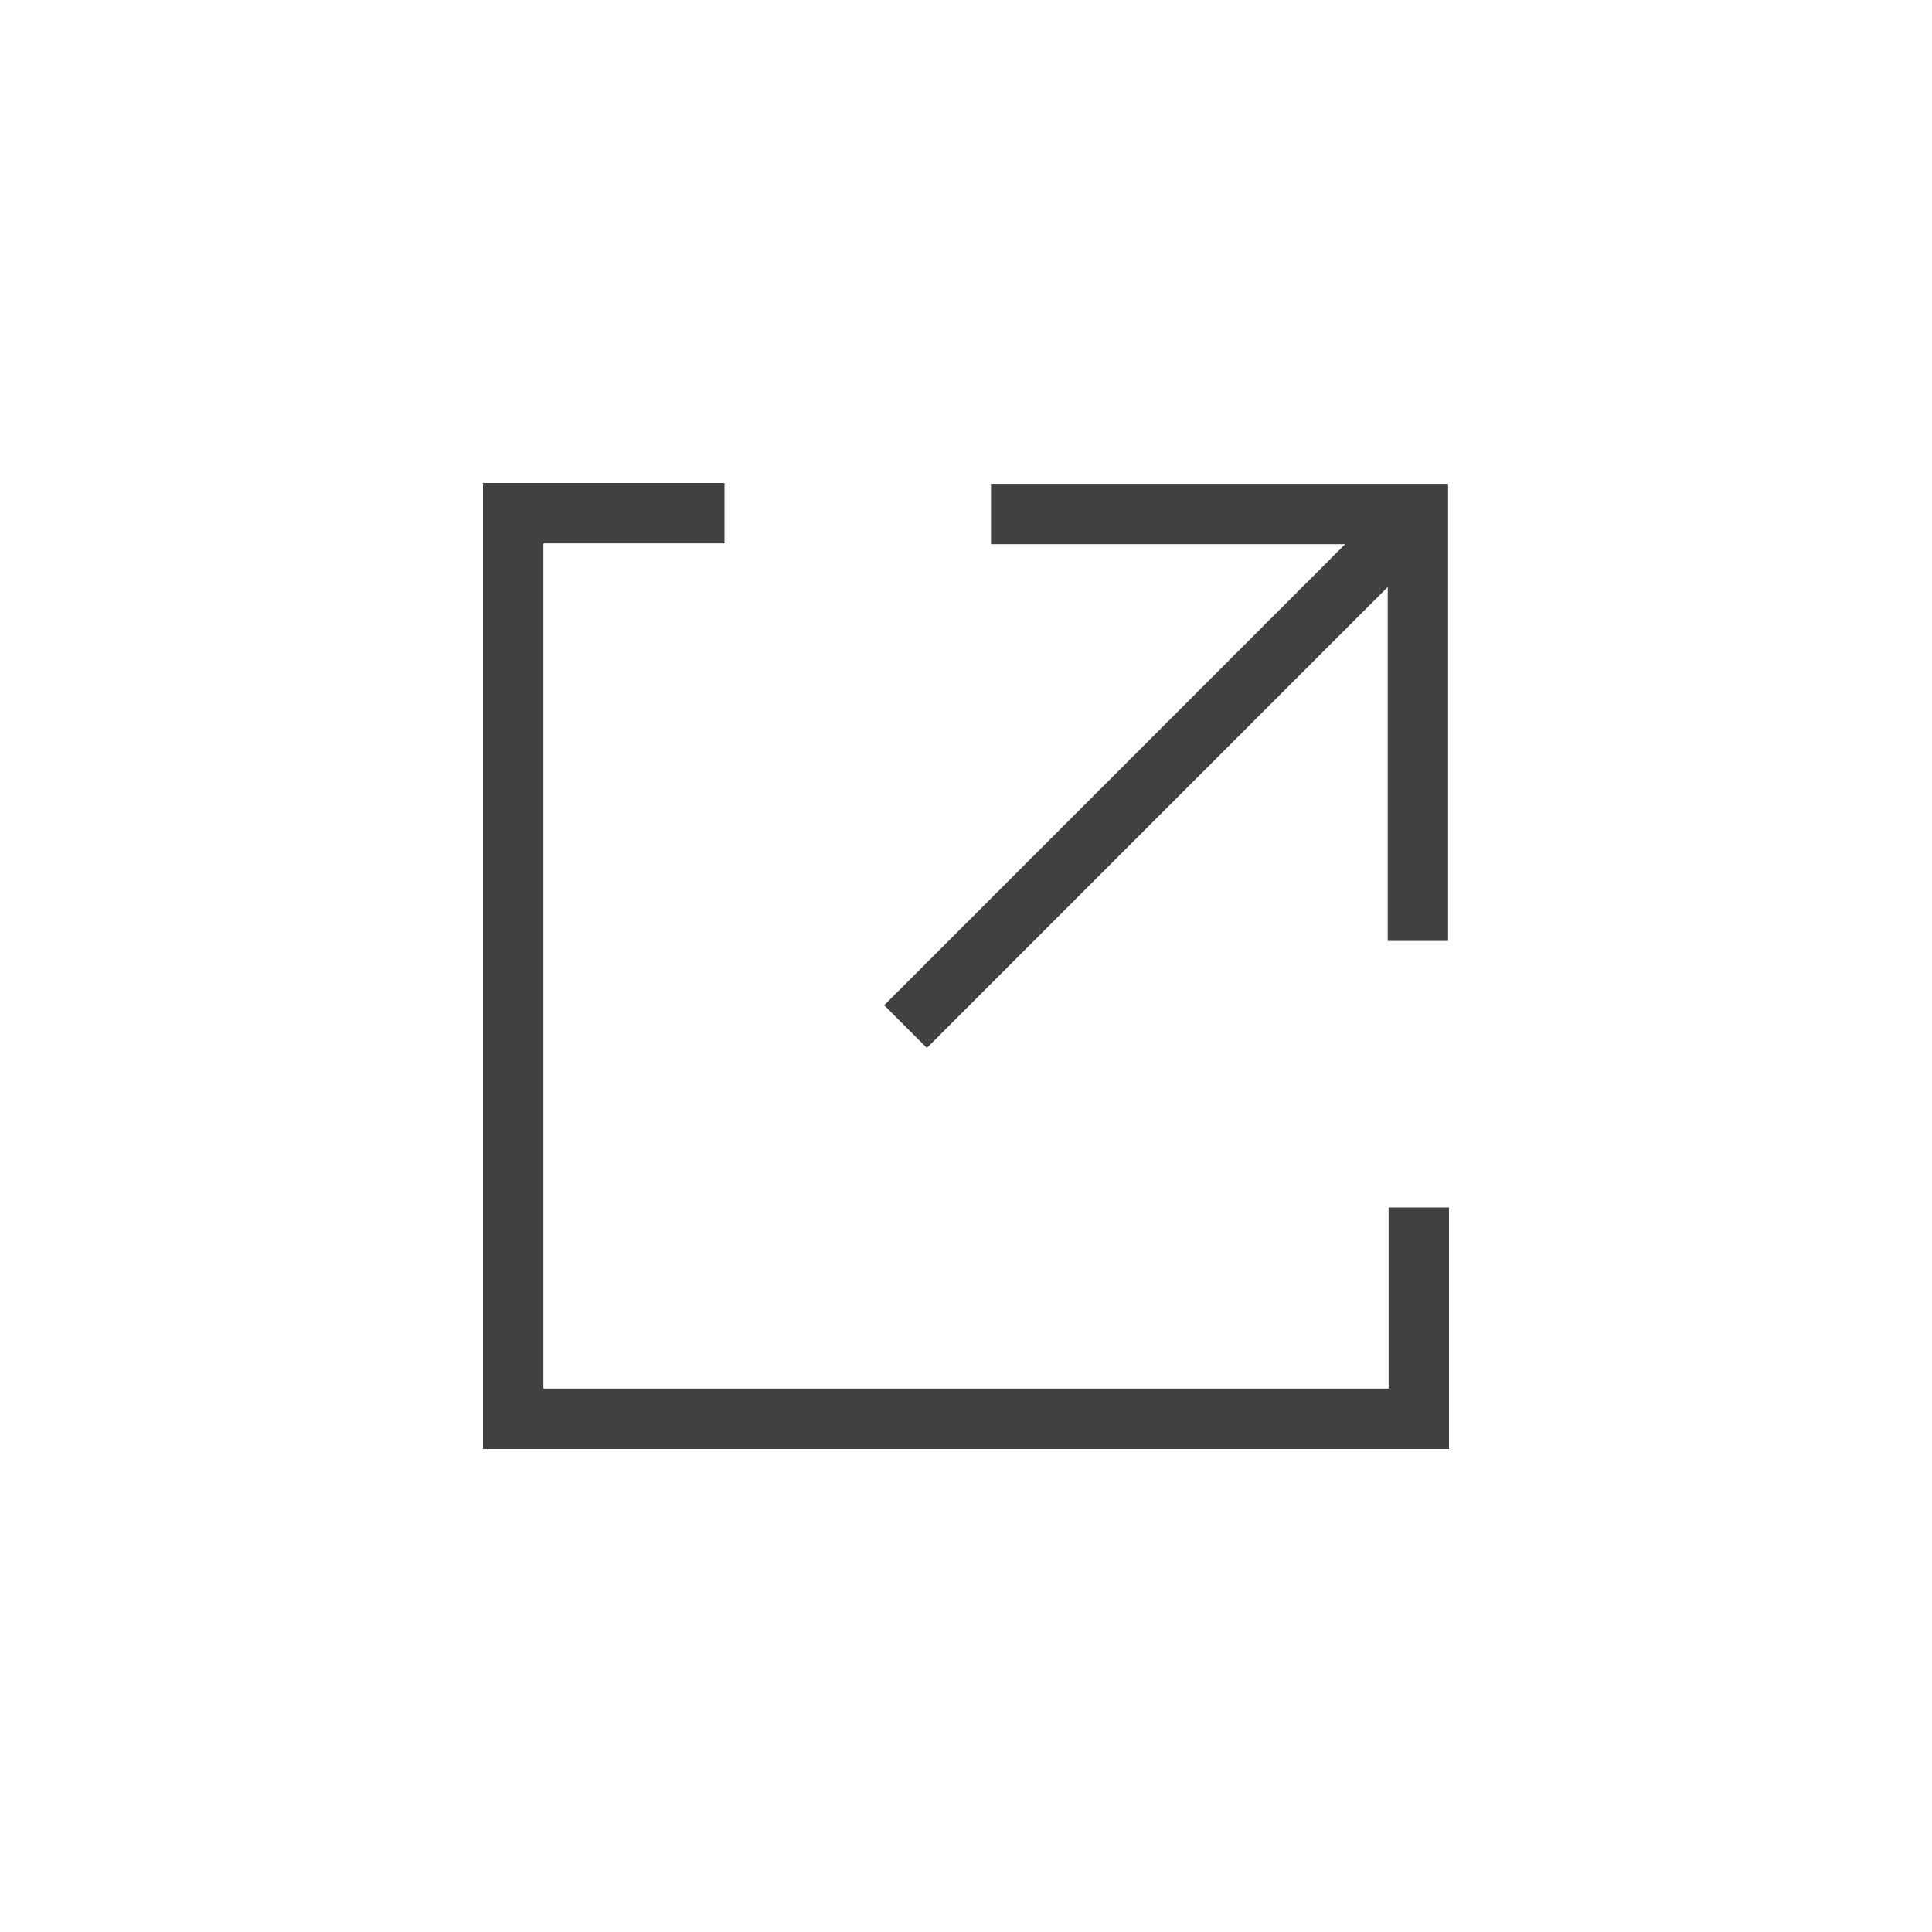 <svg xmlns="http://www.w3.org/2000/svg" width="32" height="32" viewBox="0 0 32 32">
  <g id="Open.S" transform="translate(-769 -846)">
    <rect id="Rectangle_2291" data-name="Rectangle 2291" width="32" height="32" transform="translate(769 846)" fill="none"/>
    <path id="Path_3072" data-name="Path 3072" d="M23,20v3H9V9h3V8H8V24H24V20Z" transform="translate(769 846)" fill="#414141"/>
    <path id="Path_3073" data-name="Path 3073" d="M16.414,8.014v1H22.28l-7.635,7.636.707.707,7.633-7.634v5.862h1V8.014Z" transform="translate(769 846)" fill="#414141"/>
  </g>
</svg>
